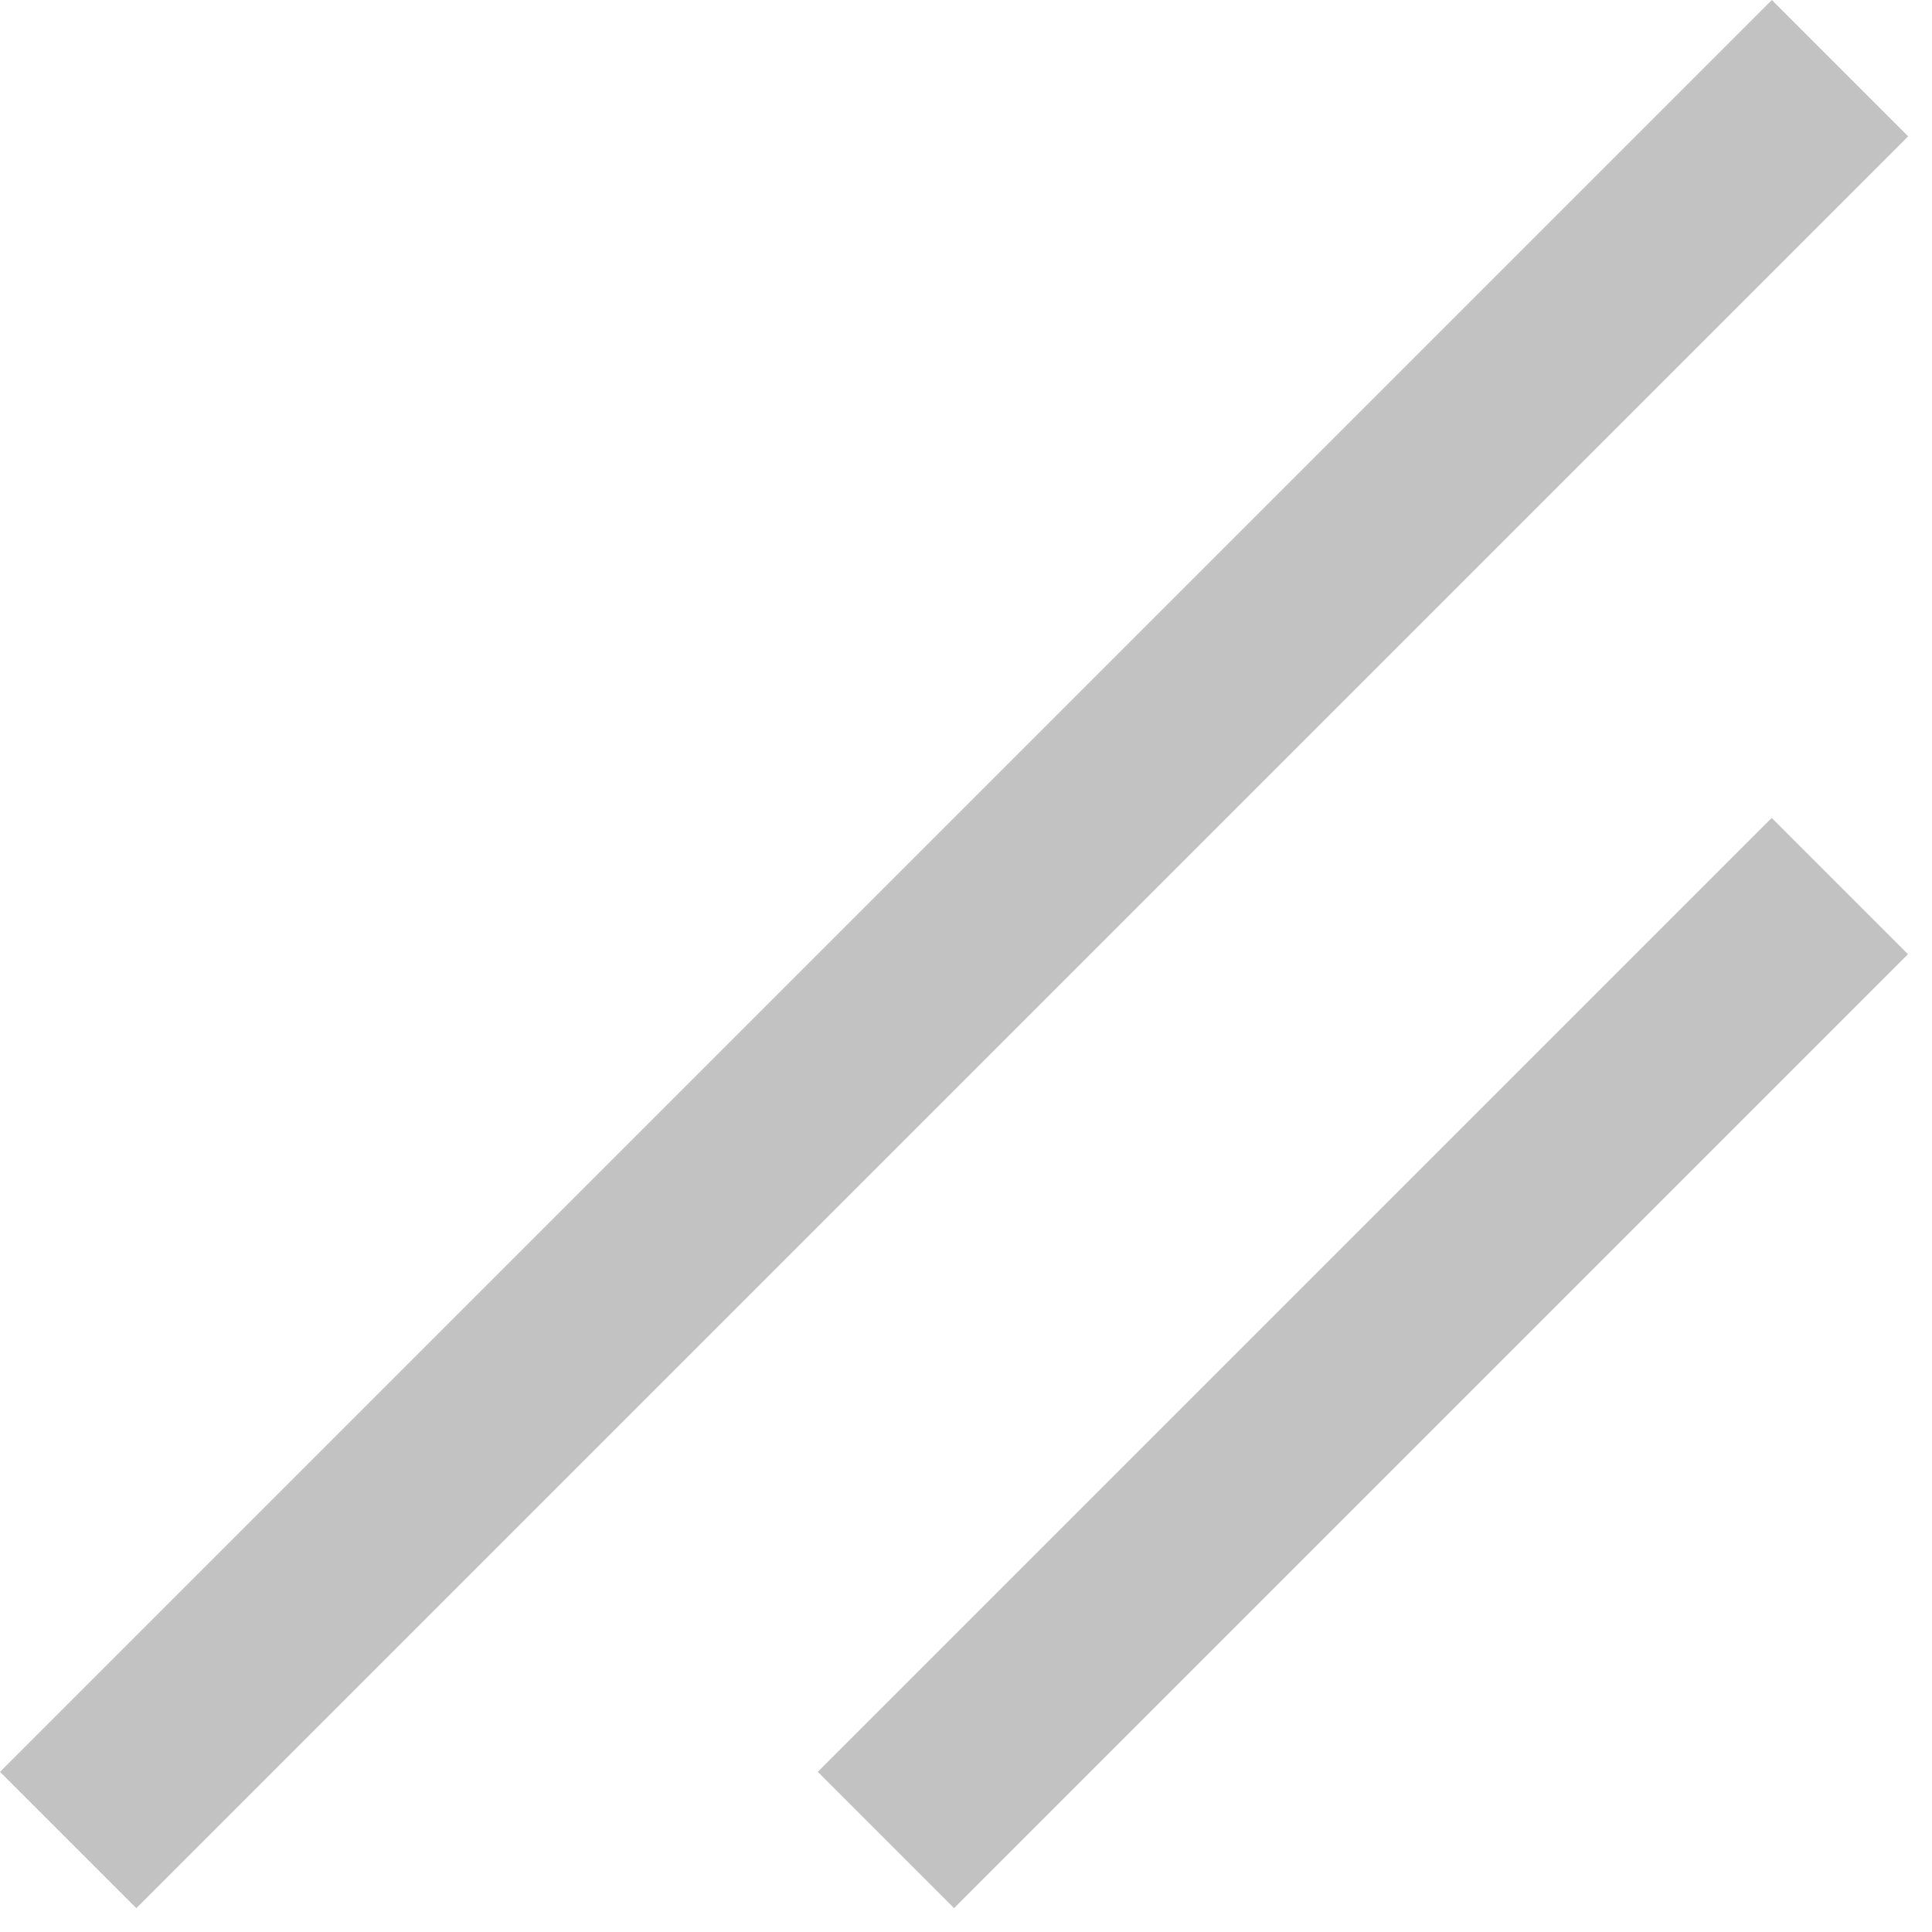 <svg width="18" height="18" viewBox="0 0 18 18" fill="none" xmlns="http://www.w3.org/2000/svg">
<rect y="16.508" width="23.346" height="1.796" transform="rotate(-45 0 16.508)" fill="#C2C2C2"/>
<rect width="12.571" height="1.796" transform="matrix(0.707 -0.707 0.707 0.707 7.619 16.508)" fill="#C2C2C2"/>
</svg>
